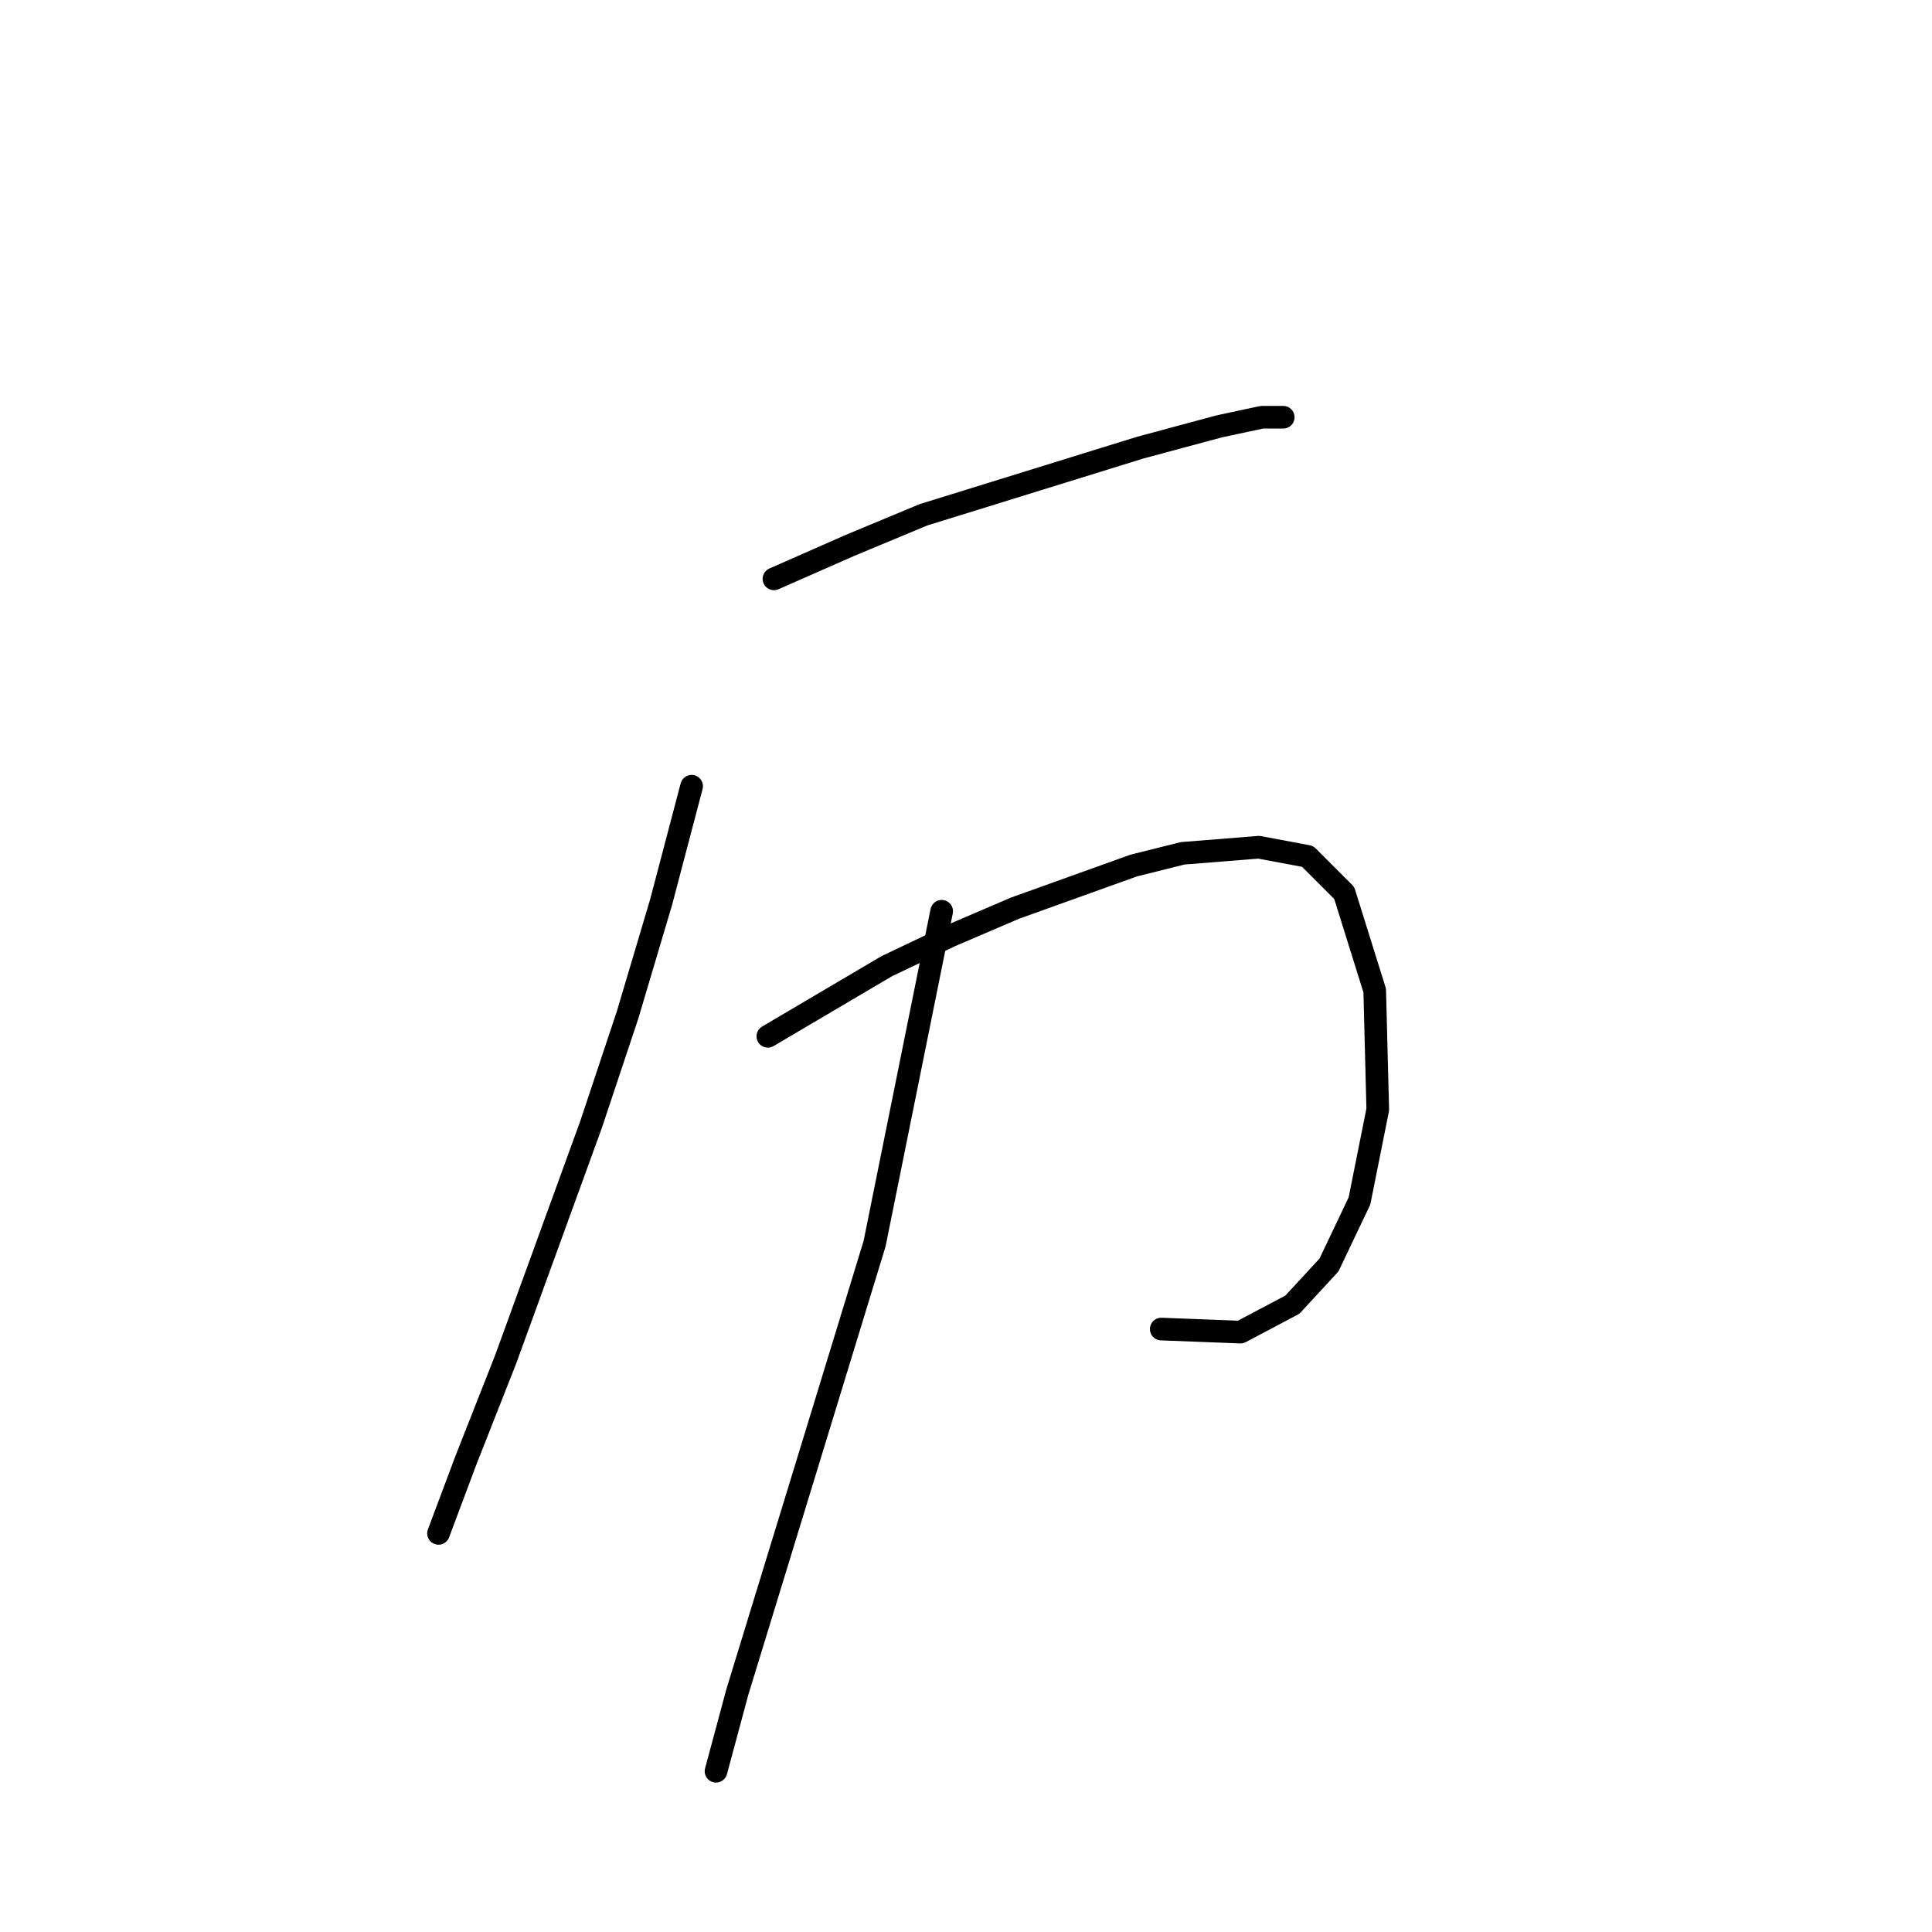 <?xml version="1.0" standalone="no"?>
    <svg width="256" height="256" xmlns="http://www.w3.org/2000/svg" version="1.1">
    <polyline stroke="black" stroke-width="3" stroke-linecap="round" fill="transparent" stroke-linejoin="round" points="102.553 76.702 112.655 72.257 122.353 68.217 151.043 59.327 161.549 56.498 167.206 55.286 170.035 55.286 170.035 55.286 " />
        <polyline stroke="black" stroke-width="3" stroke-linecap="round" fill="transparent" stroke-linejoin="round" points="91.643 104.18 87.602 119.535 83.157 134.486 78.308 149.033 66.993 180.148 61.74 193.482 58.104 203.18 58.104 203.18 " />
        <polyline stroke="black" stroke-width="3" stroke-linecap="round" fill="transparent" stroke-linejoin="round" points="101.745 137.315 117.504 128.021 125.99 123.98 134.475 120.343 150.234 114.686 156.7 113.07 166.802 112.262 173.267 113.474 178.116 118.323 182.157 131.254 182.561 147.013 180.137 159.135 176.096 167.621 171.247 172.874 164.377 176.511 153.871 176.107 153.871 176.107 " />
        <polyline stroke="black" stroke-width="3" stroke-linecap="round" fill="transparent" stroke-linejoin="round" points="124.777 120.747 115.887 164.792 105.381 199.139 97.704 224.193 94.875 234.699 94.875 234.699 " />
        </svg>